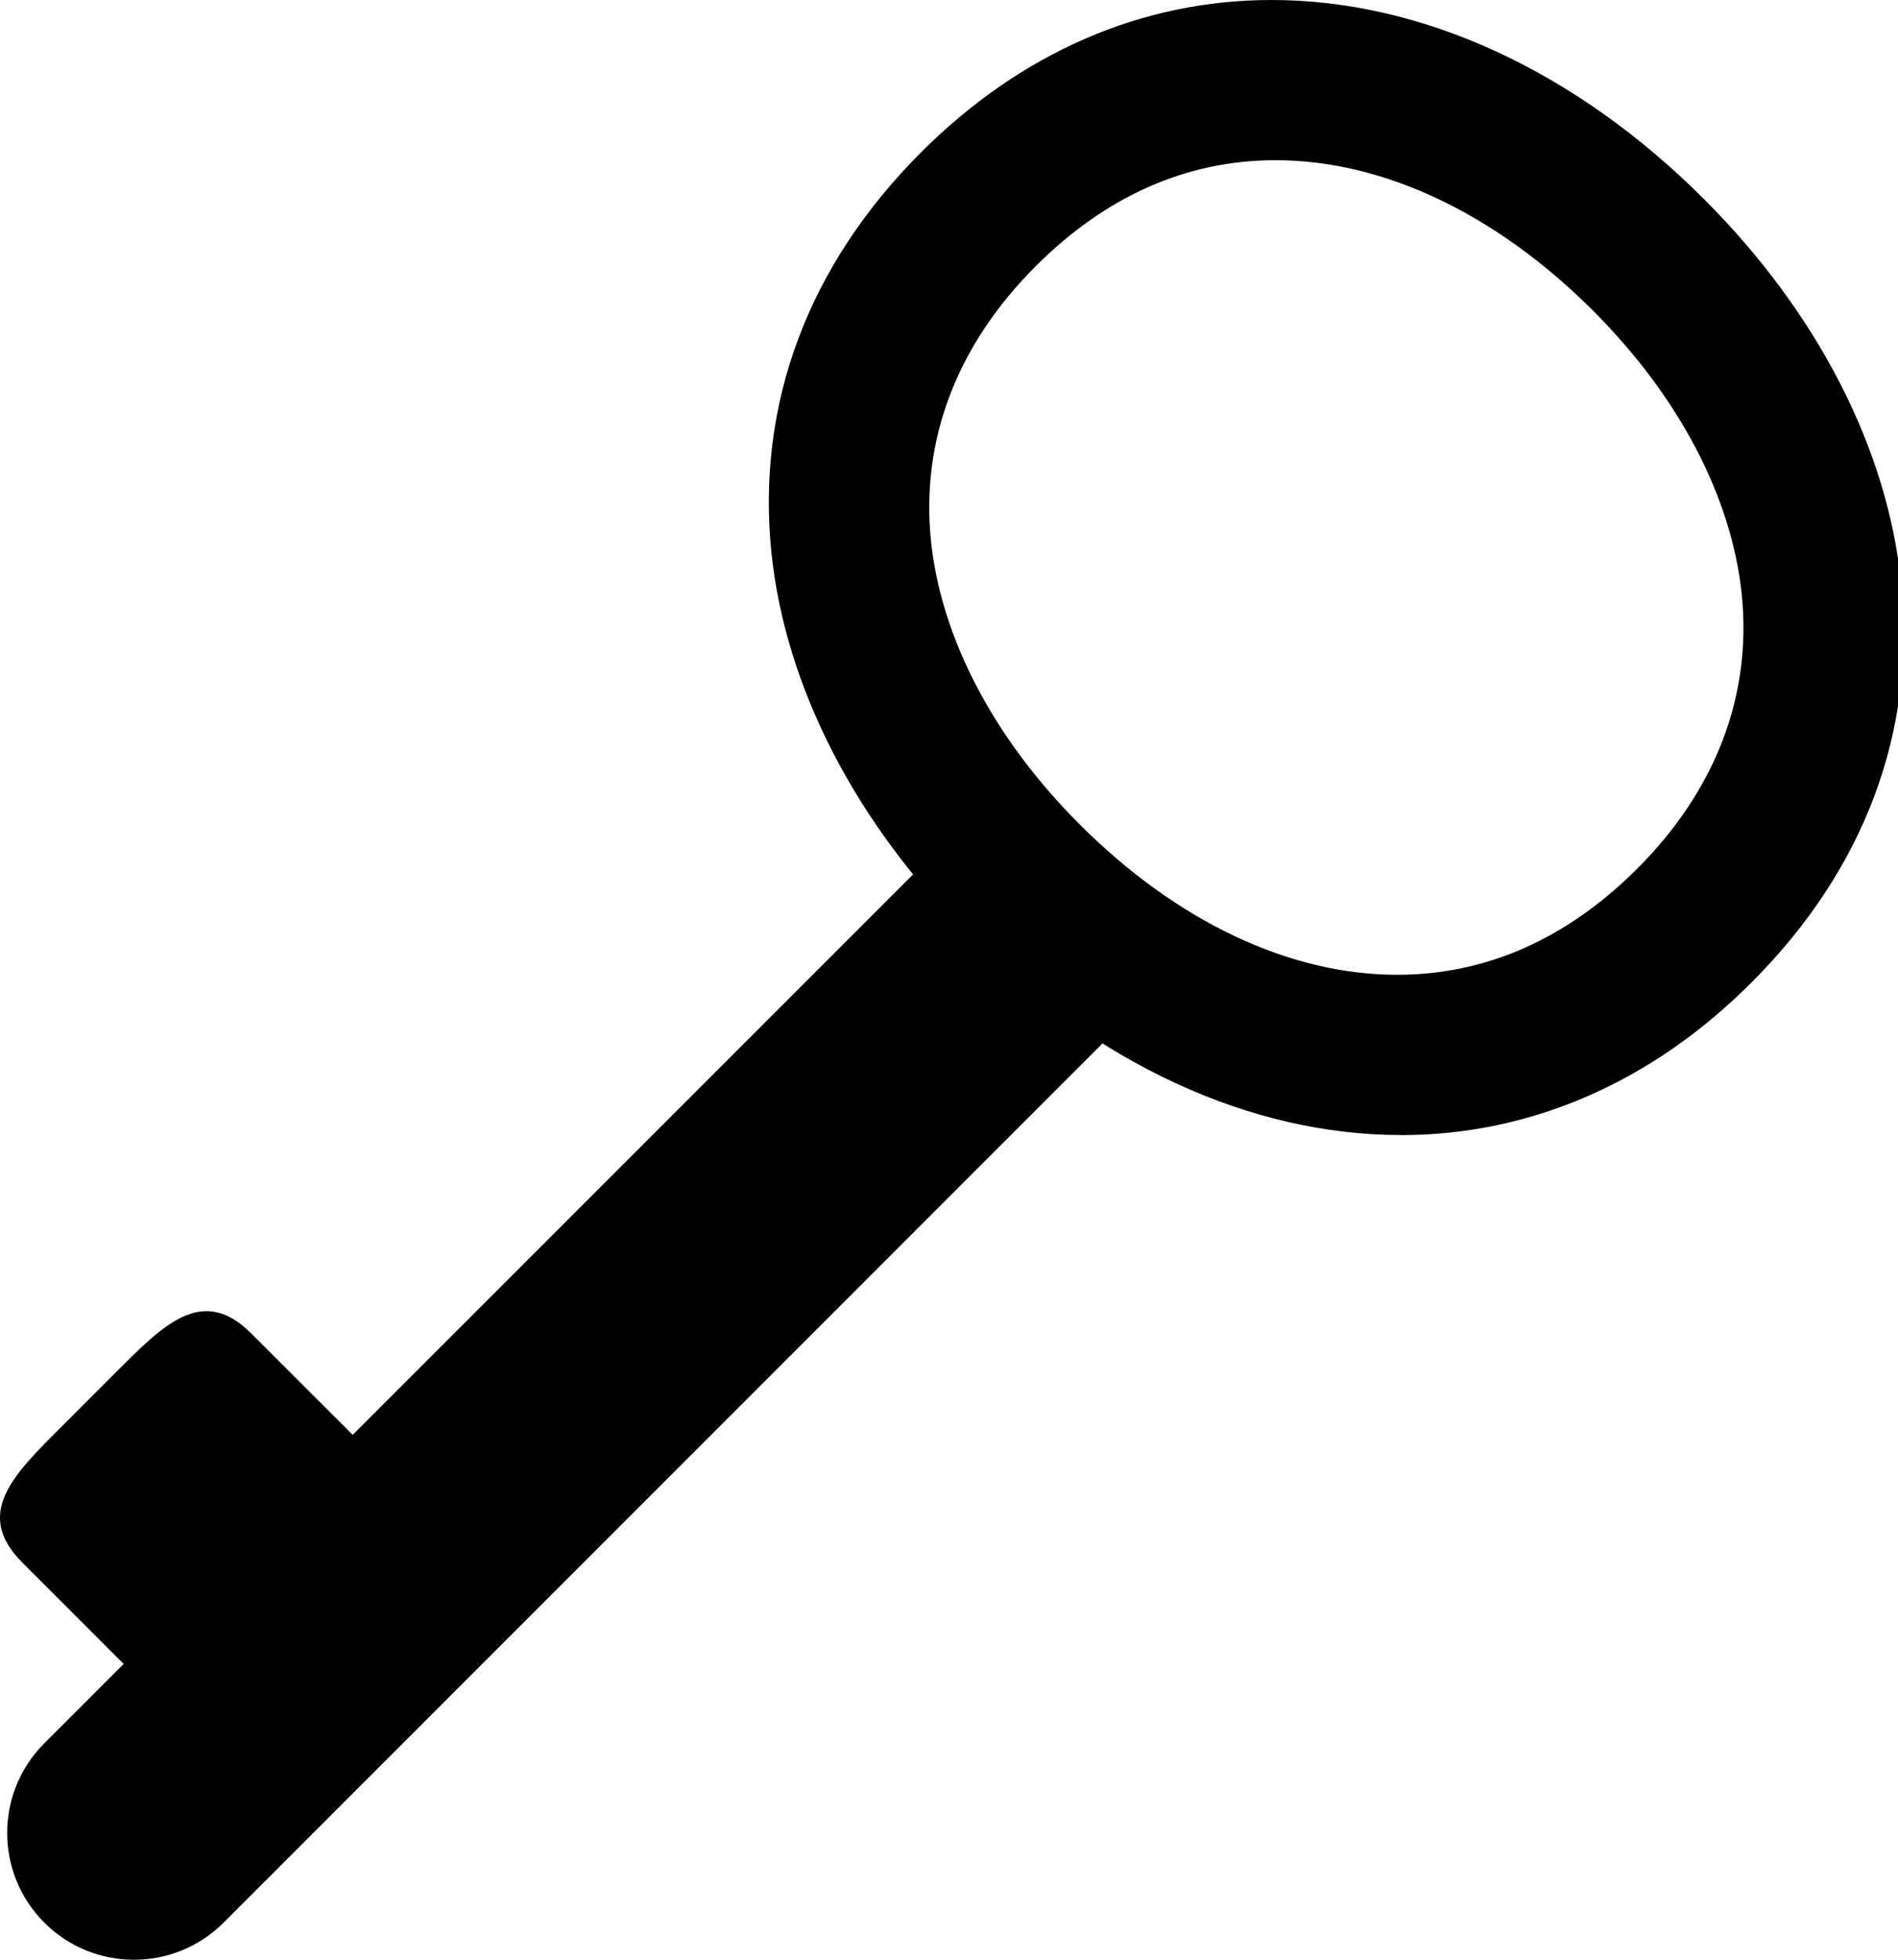 <svg xmlns="http://www.w3.org/2000/svg" viewBox="0 0 31 32">
<path d="M17.897 14.22c0.81 0.809 1.483 1.445 0.674 2.254l-14.919 14.92c-0.809 0.809-2.12 0.809-2.928 0v0c-0.809-0.809-0.809-2.12 0-2.928l14.92-14.919c0.809-0.809 1.446-0.136 2.253 0.673v0z"/>
<path d="M1.852 22.449c0.809-0.81 1.445-1.483 2.253-0.674l3.069 3.067c0.806 0.809 0.458 1.772-0.347 2.581l-0.851 0.775c-0.809 0.808-1.735 1.193-2.544 0.385l-3.067-3.068c-0.809-0.809-0.135-1.445 0.674-2.253l0.813-0.813z"/>
<path d="M22.883 18.534c-2.457 0-4.97-1.157-7.067-3.256-1.851-1.85-2.992-4.074-3.217-6.259-0.246-2.427 0.599-4.686 2.446-6.533 1.628-1.627 3.605-2.486 5.723-2.486 2.458 0 4.97 1.156 7.068 3.256 1.851 1.85 2.992 4.072 3.214 6.258 0.249 2.428-0.597 4.686-2.446 6.532-1.625 1.627-3.605 2.489-5.722 2.489zM20.835 2.616c-1.453 0-2.773 0.584-3.923 1.735-1.285 1.285-1.874 2.832-1.707 4.476 0.163 1.585 1.025 3.232 2.429 4.634 1.584 1.585 3.425 2.456 5.185 2.456 1.451 0 2.771-0.583 3.923-1.734 1.285-1.285 1.873-2.832 1.706-4.476-0.163-1.585-1.023-3.229-2.428-4.633-1.584-1.585-3.426-2.458-5.185-2.458z"/>
</svg>